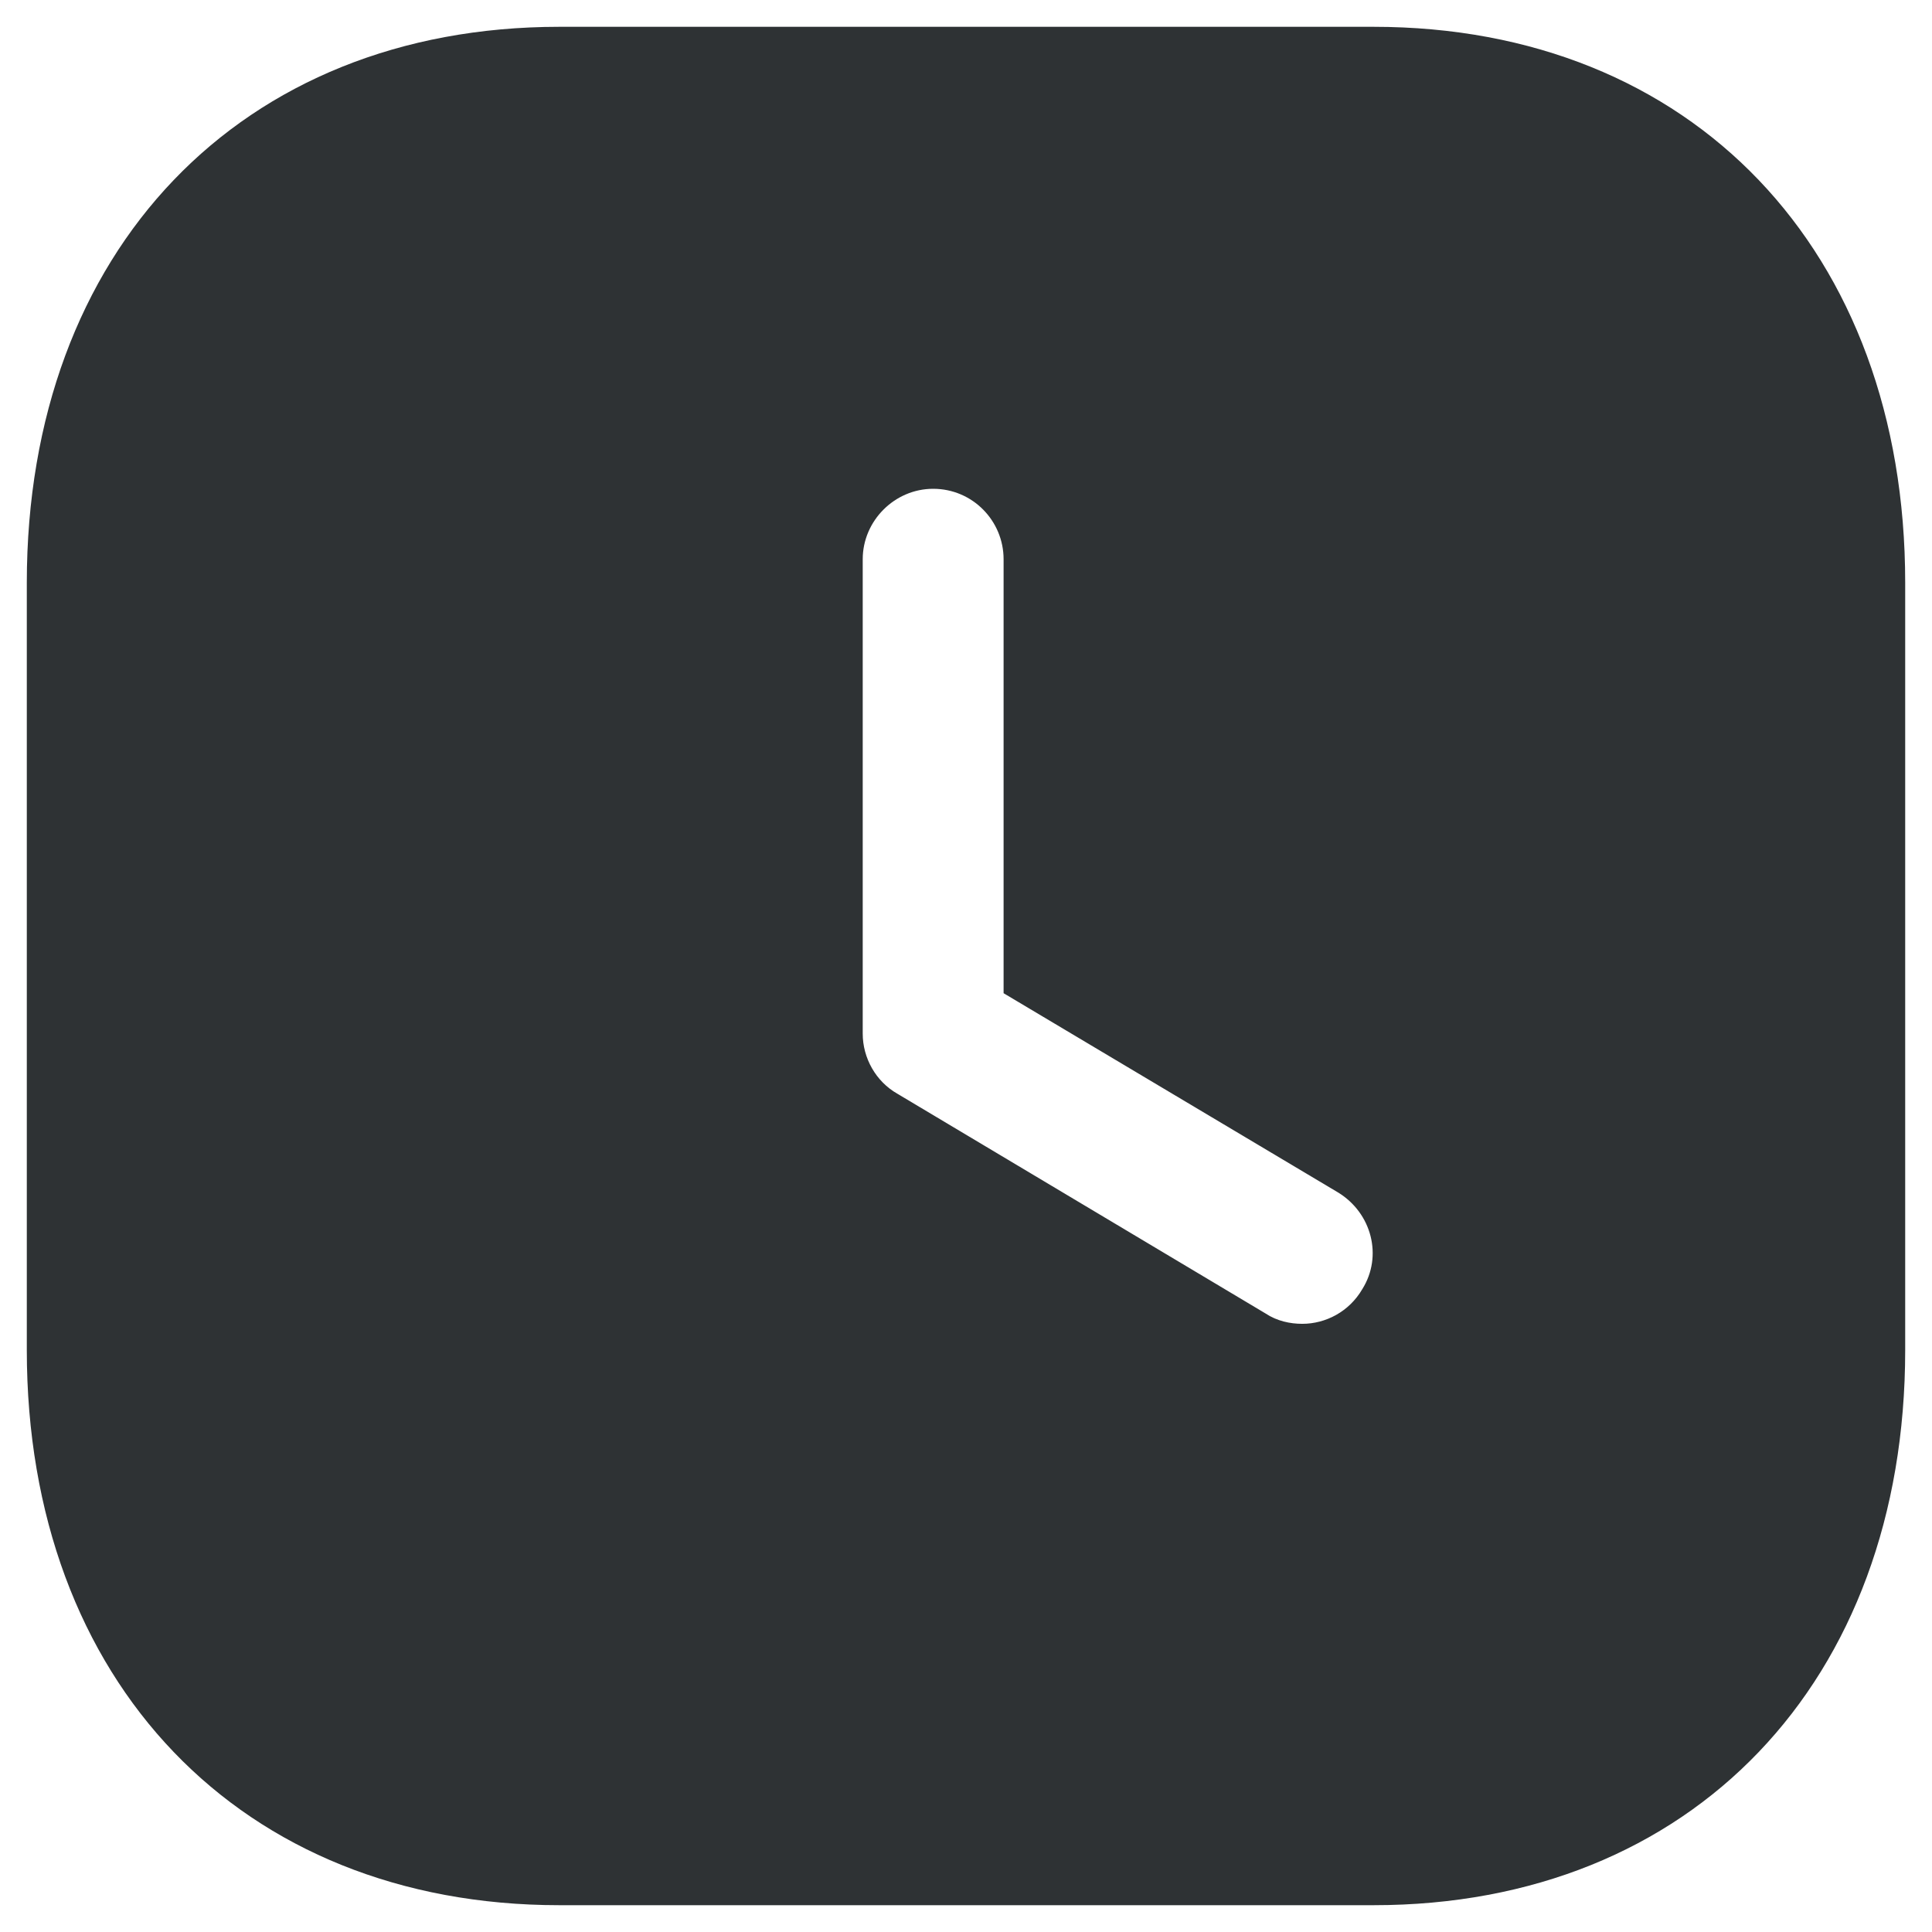 <svg width="24" height="24" viewBox="0 0 24 24" fill="none" xmlns="http://www.w3.org/2000/svg">
<path d="M17.063 0.333C21.018 0.333 23.667 3.109 23.667 7.239V16.771C23.667 20.89 21.018 23.667 17.063 23.667H6.948C2.993 23.667 0.333 20.89 0.333 16.771V7.239C0.333 3.109 2.993 0.333 6.948 0.333H17.063ZM11.592 6.072C11.113 6.072 10.717 6.47 10.717 6.947V12.84C10.717 13.143 10.88 13.435 11.148 13.587L15.722 16.317C15.862 16.41 16.025 16.445 16.177 16.445C16.468 16.445 16.76 16.294 16.923 16.014C17.18 15.604 17.04 15.067 16.62 14.812L12.467 12.338V6.947C12.467 6.47 12.082 6.072 11.592 6.072Z" fill="#2E3234"/>
</svg>
